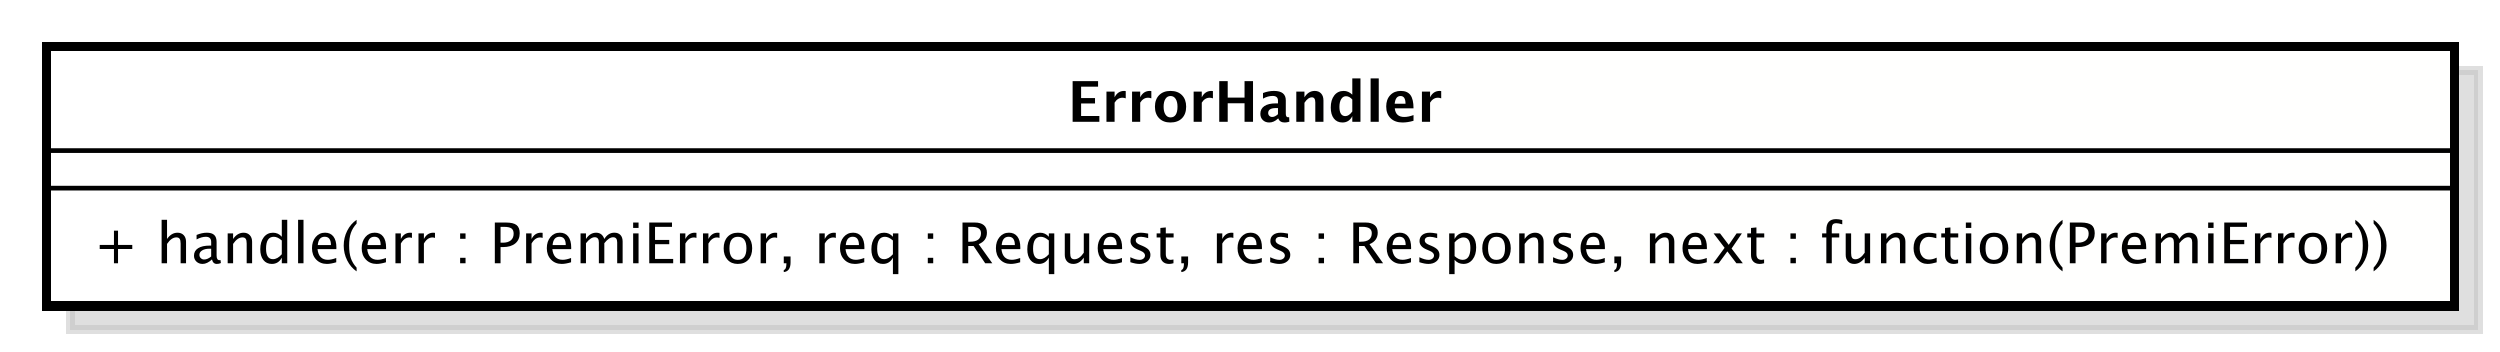 <?xml version="1.0" encoding="UTF-8"?>
<!DOCTYPE svg PUBLIC '-//W3C//DTD SVG 1.0//EN'
          'http://www.w3.org/TR/2001/REC-SVG-20010904/DTD/svg10.dtd'>
<svg xmlns:xlink="http://www.w3.org/1999/xlink" style="fill-opacity:1; color-rendering:auto; color-interpolation:auto; stroke:black; text-rendering:auto; stroke-linecap:square; stroke-miterlimit:10; stroke-opacity:1; shape-rendering:auto; fill:black; stroke-dasharray:none; font-weight:normal; stroke-width:1; font-family:&apos;Dialog&apos;; font-style:normal; stroke-linejoin:miter; font-size:12; stroke-dashoffset:0; image-rendering:auto;" width="710" height="100" xmlns="http://www.w3.org/2000/svg"
><rect width="100%" height="100%" fill="#808080" stroke="none"/><!--Generated by the Batik Graphics2D SVG Generator--><defs id="genericDefs"
  /><g
  ><defs id="defs1"
    ><linearGradient x1="239" gradientUnits="userSpaceOnUse" x2="752" y1="204" y2="260" id="linearGradient1" spreadMethod="pad"
      ><stop style="stop-opacity:1; stop-color:white;" offset="0%"
        /><stop style="stop-opacity:1; stop-color:rgb(255,255,254);" offset="100%"
      /></linearGradient
      ><clipPath clipPathUnits="userSpaceOnUse" id="clipPath1"
      ><path d="M0 0 L710 0 L710 100 L0 100 L0 0 Z"
      /></clipPath
      ><clipPath clipPathUnits="userSpaceOnUse" id="clipPath2"
      ><path d="M224 189 L756.5 189 L756.5 264 L224 264 L224 189 Z"
      /></clipPath
      ><clipPath clipPathUnits="userSpaceOnUse" id="clipPath3"
      ><path d="M229 194 L761.5 194 L761.5 269 L229 269 L229 194 Z"
      /></clipPath
      ><clipPath clipPathUnits="userSpaceOnUse" id="clipPath4"
      ><path d="M-20 -56.133 L512.5 -56.133 L512.5 18.867 L-20 18.867 L-20 -56.133 Z"
      /></clipPath
      ><clipPath clipPathUnits="userSpaceOnUse" id="clipPath5"
      ><path d="M-227.5 -26 L305 -26 L305 49 L-227.5 49 L-227.5 -26 Z"
      /></clipPath
    ></defs
    ><g style="fill:white; stroke:white;"
    ><rect x="0" y="0" width="710" style="clip-path:url(#clipPath1); stroke:none;" height="100"
    /></g
    ><g transform="scale(1.333,1.333) translate(-224,-189)" style="fill-opacity:0.502; fill:rgb(192,192,192); text-rendering:geometricPrecision; shape-rendering:crispEdges; stroke:rgb(192,192,192); stroke-width:2; stroke-opacity:0.502;"
    ><rect x="239" y="204" width="513" style="clip-path:url(#clipPath2); stroke:none;" height="55.266"
      /><rect x="239" y="204" width="513" style="fill:none; clip-path:url(#clipPath2);" height="55.266"
    /></g
    ><g transform="matrix(1.333,0,0,1.333,-305.333,-258.667)" style="fill:url(#linearGradient1); text-rendering:geometricPrecision; stroke-width:2; shape-rendering:crispEdges; stroke:url(#linearGradient1);"
    ><rect x="239" y="204" width="513" style="clip-path:url(#clipPath3); stroke:none;" height="55.266"
      /><rect x="239" y="204" width="513" style="clip-path:url(#clipPath3); fill:none; stroke:black;" height="55.266"
    /></g
    ><g style="text-rendering:optimizeLegibility; stroke-width:2; font-family:sans-serif;" transform="matrix(1.333,0,0,1.333,-305.333,-258.667) translate(249,250.133)"
    ><path d="M4.336 0 L4.336 -3.035 L1.301 -3.035 L1.301 -3.902 L4.336 -3.902 L4.336 -6.938 L5.203 -6.938 L5.203 -3.902 L8.238 -3.902 L8.238 -3.035 L5.203 -3.035 L5.203 0 ZM14.49 0 L14.49 -9.252 L15.645 -9.252 L15.645 -5.168 Q16.559 -6.504 17.883 -6.504 Q18.709 -6.504 19.201 -5.979 Q19.693 -5.455 19.693 -4.57 L19.693 0 L18.539 0 L18.539 -4.195 Q18.539 -4.904 18.331 -5.206 Q18.123 -5.508 17.643 -5.508 Q16.582 -5.508 15.645 -4.119 L15.645 0 ZM25.219 -0.809 Q24.182 0.146 23.221 0.146 Q22.43 0.146 21.908 -0.349 Q21.387 -0.844 21.387 -1.6 Q21.387 -2.643 22.263 -3.202 Q23.139 -3.762 24.773 -3.762 L25.049 -3.762 L25.049 -4.529 Q25.049 -5.637 23.912 -5.637 Q22.998 -5.637 21.938 -5.074 L21.938 -6.029 Q23.104 -6.504 24.123 -6.504 Q25.189 -6.504 25.696 -6.023 Q26.203 -5.543 26.203 -4.529 L26.203 -1.647 Q26.203 -0.656 26.812 -0.656 Q26.889 -0.656 27.035 -0.68 L27.117 -0.041 Q26.725 0.146 26.25 0.146 Q25.441 0.146 25.219 -0.809 ZM25.049 -1.435 L25.049 -3.082 L24.662 -3.094 Q23.713 -3.094 23.127 -2.733 Q22.541 -2.373 22.541 -1.787 Q22.541 -1.371 22.834 -1.084 Q23.127 -0.797 23.549 -0.797 Q24.27 -0.797 25.049 -1.435 ZM28.564 0 L28.564 -6.363 L29.719 -6.363 L29.719 -5.168 Q30.633 -6.504 31.957 -6.504 Q32.783 -6.504 33.275 -5.979 Q33.768 -5.455 33.768 -4.57 L33.768 0 L32.613 0 L32.613 -4.195 Q32.613 -4.904 32.405 -5.206 Q32.197 -5.508 31.717 -5.508 Q30.656 -5.508 29.719 -4.119 L29.719 0 ZM40.096 0 L40.096 -1.195 Q39.393 0.146 37.975 0.146 Q36.826 0.146 36.167 -0.691 Q35.508 -1.529 35.508 -2.982 Q35.508 -4.57 36.255 -5.537 Q37.002 -6.504 38.221 -6.504 Q39.352 -6.504 40.096 -5.637 L40.096 -9.252 L41.256 -9.252 L41.256 0 ZM40.096 -4.846 Q39.199 -5.637 38.397 -5.637 Q36.738 -5.637 36.738 -3.1 Q36.738 -0.867 38.215 -0.867 Q39.176 -0.867 40.096 -1.916 ZM43.565 0 L43.565 -9.252 L44.719 -9.252 L44.719 0 ZM51.697 -0.205 Q50.537 0.146 49.711 0.146 Q48.305 0.146 47.417 -0.788 Q46.529 -1.723 46.529 -3.211 Q46.529 -4.658 47.312 -5.584 Q48.094 -6.51 49.312 -6.51 Q50.467 -6.51 51.097 -5.689 Q51.727 -4.869 51.727 -3.357 L51.721 -3 L47.707 -3 Q47.959 -0.732 49.928 -0.732 Q50.648 -0.732 51.697 -1.119 ZM47.76 -3.867 L50.566 -3.867 Q50.566 -5.643 49.242 -5.643 Q47.912 -5.643 47.76 -3.867 ZM56.033 0.938 L56.033 1.734 Q54.768 0.873 54.026 -0.606 Q53.285 -2.086 53.285 -3.762 Q53.285 -5.432 54.026 -6.911 Q54.768 -8.391 56.033 -9.252 L56.033 -8.455 Q55.172 -7.518 54.806 -6.439 Q54.44 -5.361 54.44 -3.762 Q54.44 -2.156 54.806 -1.078 Q55.172 0 56.033 0.938 ZM62.285 -0.205 Q61.125 0.146 60.299 0.146 Q58.893 0.146 58.005 -0.788 Q57.117 -1.723 57.117 -3.211 Q57.117 -4.658 57.899 -5.584 Q58.682 -6.51 59.9 -6.51 Q61.055 -6.51 61.685 -5.689 Q62.315 -4.869 62.315 -3.357 L62.309 -3 L58.295 -3 Q58.547 -0.732 60.516 -0.732 Q61.236 -0.732 62.285 -1.119 ZM58.348 -3.867 L61.154 -3.867 Q61.154 -5.643 59.83 -5.643 Q58.5 -5.643 58.348 -3.867 ZM64.307 0 L64.307 -6.363 L65.461 -6.363 L65.461 -5.168 Q66.147 -6.504 67.453 -6.504 Q67.629 -6.504 67.822 -6.475 L67.822 -5.396 Q67.523 -5.496 67.295 -5.496 Q66.199 -5.496 65.461 -4.195 L65.461 0 ZM69.217 0 L69.217 -6.363 L70.371 -6.363 L70.371 -5.168 Q71.057 -6.504 72.363 -6.504 Q72.539 -6.504 72.732 -6.475 L72.732 -5.396 Q72.434 -5.496 72.205 -5.496 Q71.109 -5.496 70.371 -4.195 L70.371 0 ZM78.088 0 L78.088 -1.154 L79.242 -1.154 L79.242 0 ZM78.088 -5.203 L78.088 -6.363 L79.242 -6.363 L79.242 -5.203 ZM85.482 0 L85.482 -8.672 L87.844 -8.672 Q89.414 -8.672 90.1 -8.142 Q90.785 -7.611 90.785 -6.398 Q90.785 -5.016 89.848 -4.231 Q88.91 -3.445 87.246 -3.445 L86.701 -3.445 L86.701 0 ZM86.701 -4.377 L87.199 -4.377 Q88.295 -4.377 88.893 -4.881 Q89.49 -5.385 89.49 -6.305 Q89.49 -7.084 89.022 -7.418 Q88.553 -7.752 87.457 -7.752 L86.701 -7.752 ZM92.15 0 L92.15 -6.363 L93.305 -6.363 L93.305 -5.168 Q93.99 -6.504 95.297 -6.504 Q95.473 -6.504 95.666 -6.475 L95.666 -5.396 Q95.367 -5.496 95.139 -5.496 Q94.043 -5.496 93.305 -4.195 L93.305 0 ZM101.725 -0.205 Q100.564 0.146 99.738 0.146 Q98.332 0.146 97.444 -0.788 Q96.557 -1.723 96.557 -3.211 Q96.557 -4.658 97.339 -5.584 Q98.121 -6.51 99.34 -6.51 Q100.494 -6.51 101.124 -5.689 Q101.754 -4.869 101.754 -3.357 L101.748 -3 L97.734 -3 Q97.986 -0.732 99.955 -0.732 Q100.676 -0.732 101.725 -1.119 ZM97.787 -3.867 L100.594 -3.867 Q100.594 -5.643 99.269 -5.643 Q97.939 -5.643 97.787 -3.867 ZM103.746 0 L103.746 -6.363 L104.9 -6.363 L104.9 -5.168 Q105.744 -6.504 107.068 -6.504 Q108.346 -6.504 108.809 -5.168 Q109.629 -6.51 110.941 -6.51 Q111.785 -6.51 112.248 -6.015 Q112.711 -5.519 112.711 -4.629 L112.711 0 L111.551 0 L111.551 -4.447 Q111.551 -5.537 110.689 -5.537 Q109.793 -5.537 108.809 -4.266 L108.809 0 L107.648 0 L107.648 -4.447 Q107.648 -5.543 106.769 -5.543 Q105.897 -5.543 104.9 -4.266 L104.9 0 ZM114.949 0 L114.949 -6.363 L116.103 -6.363 L116.103 0 ZM114.949 -7.518 L114.949 -8.672 L116.103 -8.672 L116.103 -7.518 ZM118.383 0 L118.383 -8.672 L123.228 -8.672 L123.228 -7.752 L119.613 -7.752 L119.613 -4.969 L122.643 -4.969 L122.643 -4.061 L119.613 -4.061 L119.613 -0.92 L123.481 -0.92 L123.481 0 ZM124.922 0 L124.922 -6.363 L126.076 -6.363 L126.076 -5.168 Q126.762 -6.504 128.068 -6.504 Q128.244 -6.504 128.438 -6.475 L128.438 -5.396 Q128.139 -5.496 127.91 -5.496 Q126.814 -5.496 126.076 -4.195 L126.076 0 ZM129.832 0 L129.832 -6.363 L130.986 -6.363 L130.986 -5.168 Q131.672 -6.504 132.978 -6.504 Q133.154 -6.504 133.348 -6.475 L133.348 -5.396 Q133.049 -5.496 132.82 -5.496 Q131.725 -5.496 130.986 -4.195 L130.986 0 ZM137.232 0.146 Q135.867 0.146 135.053 -0.759 Q134.238 -1.664 134.238 -3.182 Q134.238 -4.717 135.056 -5.61 Q135.873 -6.504 137.273 -6.504 Q138.674 -6.504 139.491 -5.61 Q140.309 -4.717 140.309 -3.193 Q140.309 -1.635 139.488 -0.744 Q138.668 0.146 137.232 0.146 ZM137.25 -0.721 Q139.084 -0.721 139.084 -3.193 Q139.084 -5.637 137.273 -5.637 Q135.469 -5.637 135.469 -3.182 Q135.469 -0.721 137.25 -0.721 ZM142.113 0 L142.113 -6.363 L143.268 -6.363 L143.268 -5.168 Q143.953 -6.504 145.26 -6.504 Q145.435 -6.504 145.629 -6.475 L145.629 -5.396 Q145.33 -5.496 145.102 -5.496 Q144.006 -5.496 143.268 -4.195 L143.268 0 ZM147.041 1.881 L147.041 1.447 Q147.603 1.289 147.603 0.117 L147.603 0 L147.041 0 L147.041 -1.447 L148.488 -1.447 L148.488 -0.193 Q148.488 1.734 147.041 1.881 ZM154.617 0 L154.617 -6.363 L155.772 -6.363 L155.772 -5.168 Q156.457 -6.504 157.764 -6.504 Q157.94 -6.504 158.133 -6.475 L158.133 -5.396 Q157.834 -5.496 157.606 -5.496 Q156.51 -5.496 155.772 -4.195 L155.772 0 ZM164.191 -0.205 Q163.031 0.146 162.205 0.146 Q160.799 0.146 159.911 -0.788 Q159.023 -1.723 159.023 -3.211 Q159.023 -4.658 159.806 -5.584 Q160.588 -6.51 161.807 -6.51 Q162.961 -6.51 163.591 -5.689 Q164.221 -4.869 164.221 -3.357 L164.215 -3 L160.201 -3 Q160.453 -0.732 162.422 -0.732 Q163.143 -0.732 164.191 -1.119 ZM160.254 -3.867 L163.06 -3.867 Q163.06 -5.643 161.736 -5.643 Q160.406 -5.643 160.254 -3.867 ZM170.297 2.314 L170.297 -1.195 Q169.594 0.146 168.176 0.146 Q167.027 0.146 166.368 -0.691 Q165.709 -1.529 165.709 -2.982 Q165.709 -4.57 166.456 -5.537 Q167.203 -6.504 168.422 -6.504 Q169.553 -6.504 170.297 -5.637 L170.297 -6.363 L171.457 -6.363 L171.457 2.314 ZM170.297 -4.846 Q169.4 -5.637 168.598 -5.637 Q166.94 -5.637 166.94 -3.1 Q166.94 -0.867 168.416 -0.867 Q169.377 -0.867 170.297 -1.916 ZM177.727 0 L177.727 -1.154 L178.881 -1.154 L178.881 0 ZM177.727 -5.203 L177.727 -6.363 L178.881 -6.363 L178.881 -5.203 ZM185.121 0 L185.121 -8.672 L187.746 -8.672 Q188.994 -8.672 189.659 -8.121 Q190.324 -7.57 190.324 -6.521 Q190.324 -4.787 188.572 -4.061 L191.467 0 L189.955 0 L187.488 -3.668 L186.34 -3.668 L186.34 0 ZM186.34 -4.588 L186.738 -4.588 Q189.059 -4.588 189.059 -6.41 Q189.059 -7.752 187.113 -7.752 L186.34 -7.752 ZM197.408 -0.205 Q196.248 0.146 195.422 0.146 Q194.016 0.146 193.128 -0.788 Q192.24 -1.723 192.24 -3.211 Q192.24 -4.658 193.023 -5.584 Q193.805 -6.51 195.023 -6.51 Q196.178 -6.51 196.808 -5.689 Q197.438 -4.869 197.438 -3.357 L197.432 -3 L193.418 -3 Q193.67 -0.732 195.639 -0.732 Q196.359 -0.732 197.408 -1.119 ZM193.471 -3.867 L196.277 -3.867 Q196.277 -5.643 194.953 -5.643 Q193.623 -5.643 193.471 -3.867 ZM203.514 2.314 L203.514 -1.195 Q202.81 0.146 201.393 0.146 Q200.244 0.146 199.585 -0.691 Q198.926 -1.529 198.926 -2.982 Q198.926 -4.57 199.673 -5.537 Q200.42 -6.504 201.639 -6.504 Q202.769 -6.504 203.514 -5.637 L203.514 -6.363 L204.674 -6.363 L204.674 2.314 ZM203.514 -4.846 Q202.617 -5.637 201.815 -5.637 Q200.156 -5.637 200.156 -3.1 Q200.156 -0.867 201.633 -0.867 Q202.594 -0.867 203.514 -1.916 ZM210.961 0 L210.961 -1.195 Q210.041 0.146 208.728 0.146 Q207.897 0.146 207.404 -0.378 Q206.912 -0.902 206.912 -1.793 L206.912 -6.363 L208.066 -6.363 L208.066 -2.168 Q208.066 -1.453 208.274 -1.151 Q208.482 -0.85 208.969 -0.85 Q210.023 -0.85 210.961 -2.238 L210.961 -6.363 L212.115 -6.363 L212.115 0 ZM219.094 -0.205 Q217.934 0.146 217.107 0.146 Q215.701 0.146 214.814 -0.788 Q213.926 -1.723 213.926 -3.211 Q213.926 -4.658 214.708 -5.584 Q215.49 -6.51 216.709 -6.51 Q217.863 -6.51 218.493 -5.689 Q219.123 -4.869 219.123 -3.357 L219.117 -3 L215.103 -3 Q215.356 -0.732 217.324 -0.732 Q218.045 -0.732 219.094 -1.119 ZM215.156 -3.867 L217.963 -3.867 Q217.963 -5.643 216.639 -5.643 Q215.309 -5.643 215.156 -3.867 ZM222.803 0.146 Q222.012 0.146 220.881 -0.223 L220.881 -1.283 Q222.012 -0.721 222.85 -0.721 Q223.348 -0.721 223.676 -0.99 Q224.004 -1.26 224.004 -1.664 Q224.004 -2.256 223.084 -2.643 L222.41 -2.93 Q220.916 -3.551 220.916 -4.717 Q220.916 -5.549 221.505 -6.026 Q222.094 -6.504 223.119 -6.504 Q223.652 -6.504 224.438 -6.357 L224.678 -6.311 L224.678 -5.35 Q223.711 -5.637 223.143 -5.637 Q222.029 -5.637 222.029 -4.828 Q222.029 -4.307 222.873 -3.949 L223.43 -3.715 Q224.373 -3.316 224.766 -2.874 Q225.158 -2.432 225.158 -1.77 Q225.158 -0.932 224.496 -0.393 Q223.834 0.146 222.803 0.146 ZM229.143 0.146 Q228.264 0.146 227.772 -0.357 Q227.279 -0.861 227.279 -1.758 L227.279 -5.496 L226.482 -5.496 L226.482 -6.363 L227.279 -6.363 L227.279 -7.518 L228.434 -7.629 L228.434 -6.363 L230.098 -6.363 L230.098 -5.496 L228.434 -5.496 L228.434 -1.969 Q228.434 -0.721 229.512 -0.721 Q229.74 -0.721 230.068 -0.797 L230.068 0 Q229.535 0.146 229.143 0.146 ZM231.738 1.881 L231.738 1.447 Q232.301 1.289 232.301 0.117 L232.301 0 L231.738 0 L231.738 -1.447 L233.185 -1.447 L233.185 -0.193 Q233.185 1.734 231.738 1.881 ZM239.315 0 L239.315 -6.363 L240.469 -6.363 L240.469 -5.168 Q241.154 -6.504 242.461 -6.504 Q242.637 -6.504 242.83 -6.475 L242.83 -5.396 Q242.531 -5.496 242.303 -5.496 Q241.207 -5.496 240.469 -4.195 L240.469 0 ZM248.889 -0.205 Q247.728 0.146 246.902 0.146 Q245.496 0.146 244.608 -0.788 Q243.721 -1.723 243.721 -3.211 Q243.721 -4.658 244.503 -5.584 Q245.285 -6.51 246.504 -6.51 Q247.658 -6.51 248.288 -5.689 Q248.918 -4.869 248.918 -3.357 L248.912 -3 L244.898 -3 Q245.15 -0.732 247.119 -0.732 Q247.84 -0.732 248.889 -1.119 ZM244.951 -3.867 L247.758 -3.867 Q247.758 -5.643 246.434 -5.643 Q245.103 -5.643 244.951 -3.867 ZM252.598 0.146 Q251.807 0.146 250.676 -0.223 L250.676 -1.283 Q251.807 -0.721 252.644 -0.721 Q253.143 -0.721 253.471 -0.99 Q253.799 -1.26 253.799 -1.664 Q253.799 -2.256 252.879 -2.643 L252.205 -2.93 Q250.711 -3.551 250.711 -4.717 Q250.711 -5.549 251.3 -6.026 Q251.889 -6.504 252.914 -6.504 Q253.447 -6.504 254.232 -6.357 L254.473 -6.311 L254.473 -5.35 Q253.506 -5.637 252.938 -5.637 Q251.824 -5.637 251.824 -4.828 Q251.824 -4.307 252.668 -3.949 L253.225 -3.715 Q254.168 -3.316 254.56 -2.874 Q254.953 -2.432 254.953 -1.77 Q254.953 -0.932 254.291 -0.393 Q253.629 0.146 252.598 0.146 ZM260.988 0 L260.988 -1.154 L262.143 -1.154 L262.143 0 ZM260.988 -5.203 L260.988 -6.363 L262.143 -6.363 L262.143 -5.203 ZM268.383 0 L268.383 -8.672 L271.008 -8.672 Q272.256 -8.672 272.921 -8.121 Q273.586 -7.57 273.586 -6.521 Q273.586 -4.787 271.834 -4.061 L274.728 0 L273.217 0 L270.75 -3.668 L269.602 -3.668 L269.602 0 ZM269.602 -4.588 L270 -4.588 Q272.32 -4.588 272.32 -6.41 Q272.32 -7.752 270.375 -7.752 L269.602 -7.752 ZM280.67 -0.205 Q279.51 0.146 278.684 0.146 Q277.277 0.146 276.39 -0.788 Q275.502 -1.723 275.502 -3.211 Q275.502 -4.658 276.284 -5.584 Q277.066 -6.51 278.285 -6.51 Q279.44 -6.51 280.069 -5.689 Q280.699 -4.869 280.699 -3.357 L280.693 -3 L276.68 -3 Q276.932 -0.732 278.9 -0.732 Q279.621 -0.732 280.67 -1.119 ZM276.732 -3.867 L279.539 -3.867 Q279.539 -5.643 278.215 -5.643 Q276.885 -5.643 276.732 -3.867 ZM284.379 0.146 Q283.588 0.146 282.457 -0.223 L282.457 -1.283 Q283.588 -0.721 284.426 -0.721 Q284.924 -0.721 285.252 -0.99 Q285.58 -1.26 285.58 -1.664 Q285.58 -2.256 284.66 -2.643 L283.986 -2.93 Q282.492 -3.551 282.492 -4.717 Q282.492 -5.549 283.081 -6.026 Q283.67 -6.504 284.695 -6.504 Q285.228 -6.504 286.014 -6.357 L286.254 -6.311 L286.254 -5.35 Q285.287 -5.637 284.719 -5.637 Q283.606 -5.637 283.606 -4.828 Q283.606 -4.307 284.449 -3.949 L285.006 -3.715 Q285.949 -3.316 286.342 -2.874 Q286.734 -2.432 286.734 -1.77 Q286.734 -0.932 286.072 -0.393 Q285.41 0.146 284.379 0.146 ZM288.809 2.314 L288.809 -6.363 L289.963 -6.363 L289.963 -5.168 Q290.672 -6.504 292.09 -6.504 Q293.238 -6.504 293.897 -5.666 Q294.557 -4.828 294.557 -3.375 Q294.557 -1.793 293.81 -0.823 Q293.062 0.146 291.844 0.146 Q290.713 0.146 289.963 -0.721 L289.963 2.314 ZM289.963 -1.518 Q290.853 -0.721 291.662 -0.721 Q293.326 -0.721 293.326 -3.258 Q293.326 -5.496 291.85 -5.496 Q290.883 -5.496 289.963 -4.447 ZM298.852 0.146 Q297.486 0.146 296.672 -0.759 Q295.857 -1.664 295.857 -3.182 Q295.857 -4.717 296.675 -5.61 Q297.492 -6.504 298.893 -6.504 Q300.293 -6.504 301.11 -5.61 Q301.928 -4.717 301.928 -3.193 Q301.928 -1.635 301.107 -0.744 Q300.287 0.146 298.852 0.146 ZM298.869 -0.721 Q300.703 -0.721 300.703 -3.193 Q300.703 -5.637 298.893 -5.637 Q297.088 -5.637 297.088 -3.182 Q297.088 -0.721 298.869 -0.721 ZM303.732 0 L303.732 -6.363 L304.887 -6.363 L304.887 -5.168 Q305.801 -6.504 307.125 -6.504 Q307.951 -6.504 308.443 -5.979 Q308.935 -5.455 308.935 -4.57 L308.935 0 L307.781 0 L307.781 -4.195 Q307.781 -4.904 307.573 -5.206 Q307.365 -5.508 306.885 -5.508 Q305.824 -5.508 304.887 -4.119 L304.887 0 ZM312.867 0.146 Q312.076 0.146 310.945 -0.223 L310.945 -1.283 Q312.076 -0.721 312.914 -0.721 Q313.412 -0.721 313.74 -0.99 Q314.068 -1.26 314.068 -1.664 Q314.068 -2.256 313.148 -2.643 L312.475 -2.93 Q310.981 -3.551 310.981 -4.717 Q310.981 -5.549 311.569 -6.026 Q312.158 -6.504 313.184 -6.504 Q313.717 -6.504 314.502 -6.357 L314.742 -6.311 L314.742 -5.35 Q313.775 -5.637 313.207 -5.637 Q312.094 -5.637 312.094 -4.828 Q312.094 -4.307 312.938 -3.949 L313.494 -3.715 Q314.438 -3.316 314.83 -2.874 Q315.223 -2.432 315.223 -1.77 Q315.223 -0.932 314.56 -0.393 Q313.898 0.146 312.867 0.146 ZM321.961 -0.205 Q320.801 0.146 319.975 0.146 Q318.568 0.146 317.681 -0.788 Q316.793 -1.723 316.793 -3.211 Q316.793 -4.658 317.575 -5.584 Q318.357 -6.51 319.576 -6.51 Q320.731 -6.51 321.36 -5.689 Q321.99 -4.869 321.99 -3.357 L321.984 -3 L317.971 -3 Q318.223 -0.732 320.191 -0.732 Q320.912 -0.732 321.961 -1.119 ZM318.023 -3.867 L320.83 -3.867 Q320.83 -5.643 319.506 -5.643 Q318.176 -5.643 318.023 -3.867 ZM324 1.881 L324 1.447 Q324.562 1.289 324.562 0.117 L324.562 0 L324 0 L324 -1.447 L325.447 -1.447 L325.447 -0.193 Q325.447 1.734 324 1.881 ZM331.576 0 L331.576 -6.363 L332.731 -6.363 L332.731 -5.168 Q333.644 -6.504 334.969 -6.504 Q335.795 -6.504 336.287 -5.979 Q336.779 -5.455 336.779 -4.57 L336.779 0 L335.625 0 L335.625 -4.195 Q335.625 -4.904 335.417 -5.206 Q335.209 -5.508 334.728 -5.508 Q333.668 -5.508 332.731 -4.119 L332.731 0 ZM343.688 -0.205 Q342.527 0.146 341.701 0.146 Q340.295 0.146 339.407 -0.788 Q338.519 -1.723 338.519 -3.211 Q338.519 -4.658 339.302 -5.584 Q340.084 -6.51 341.303 -6.51 Q342.457 -6.51 343.087 -5.689 Q343.717 -4.869 343.717 -3.357 L343.711 -3 L339.697 -3 Q339.949 -0.732 341.918 -0.732 Q342.639 -0.732 343.688 -1.119 ZM339.75 -3.867 L342.557 -3.867 Q342.557 -5.643 341.232 -5.643 Q339.902 -5.643 339.75 -3.867 ZM345.07 0 L347.49 -3.287 L345.141 -6.363 L346.512 -6.363 L348.369 -3.914 L350.051 -6.363 L351.176 -6.363 L348.973 -3.135 L351.369 0 L349.998 0 L348.082 -2.519 L346.231 0 ZM354.978 0.146 Q354.1 0.146 353.607 -0.357 Q353.115 -0.861 353.115 -1.758 L353.115 -5.496 L352.318 -5.496 L352.318 -6.363 L353.115 -6.363 L353.115 -7.518 L354.269 -7.629 L354.269 -6.363 L355.934 -6.363 L355.934 -5.496 L354.269 -5.496 L354.269 -1.969 Q354.269 -0.721 355.348 -0.721 Q355.576 -0.721 355.904 -0.797 L355.904 0 Q355.371 0.146 354.978 0.146 ZM361.518 0 L361.518 -1.154 L362.672 -1.154 L362.672 0 ZM361.518 -5.203 L361.518 -6.363 L362.672 -6.363 L362.672 -5.203 ZM370.324 -5.496 L370.324 0 L369.164 0 L369.164 -5.496 L368.262 -5.496 L368.262 -6.363 L369.164 -6.363 L369.164 -7.125 Q369.164 -9.398 371.238 -9.398 Q371.818 -9.398 372.557 -9.205 L372.557 -8.291 Q371.777 -8.531 371.309 -8.531 Q370.74 -8.531 370.532 -8.259 Q370.324 -7.986 370.324 -7.248 L370.324 -6.363 L371.912 -6.363 L371.912 -5.496 ZM377.338 0 L377.338 -1.195 Q376.418 0.146 375.106 0.146 Q374.273 0.146 373.781 -0.378 Q373.289 -0.902 373.289 -1.793 L373.289 -6.363 L374.443 -6.363 L374.443 -2.168 Q374.443 -1.453 374.651 -1.151 Q374.859 -0.85 375.346 -0.85 Q376.4 -0.85 377.338 -2.238 L377.338 -6.363 L378.492 -6.363 L378.492 0 ZM380.807 0 L380.807 -6.363 L381.961 -6.363 L381.961 -5.168 Q382.875 -6.504 384.199 -6.504 Q385.025 -6.504 385.518 -5.979 Q386.01 -5.455 386.01 -4.57 L386.01 0 L384.856 0 L384.856 -4.195 Q384.856 -4.904 384.647 -5.206 Q384.44 -5.508 383.959 -5.508 Q382.898 -5.508 381.961 -4.119 L381.961 0 ZM390.738 0.146 Q389.449 0.146 388.6 -0.809 Q387.75 -1.764 387.75 -3.217 Q387.75 -4.769 388.591 -5.637 Q389.432 -6.504 390.938 -6.504 Q391.682 -6.504 392.602 -6.299 L392.602 -5.332 Q391.623 -5.619 391.008 -5.619 Q390.123 -5.619 389.587 -4.954 Q389.051 -4.289 389.051 -3.182 Q389.051 -2.109 389.602 -1.447 Q390.152 -0.785 391.043 -0.785 Q391.834 -0.785 392.672 -1.19 L392.672 -0.193 Q391.553 0.146 390.738 0.146 ZM396.31 0.146 Q395.432 0.146 394.94 -0.357 Q394.447 -0.861 394.447 -1.758 L394.447 -5.496 L393.65 -5.496 L393.65 -6.363 L394.447 -6.363 L394.447 -7.518 L395.602 -7.629 L395.602 -6.363 L397.266 -6.363 L397.266 -5.496 L395.602 -5.496 L395.602 -1.969 Q395.602 -0.721 396.68 -0.721 Q396.908 -0.721 397.236 -0.797 L397.236 0 Q396.703 0.146 396.31 0.146 ZM398.889 0 L398.889 -6.363 L400.043 -6.363 L400.043 0 ZM398.889 -7.518 L398.889 -8.672 L400.043 -8.672 L400.043 -7.518 ZM404.848 0.146 Q403.482 0.146 402.668 -0.759 Q401.853 -1.664 401.853 -3.182 Q401.853 -4.717 402.671 -5.61 Q403.488 -6.504 404.889 -6.504 Q406.289 -6.504 407.106 -5.61 Q407.924 -4.717 407.924 -3.193 Q407.924 -1.635 407.103 -0.744 Q406.283 0.146 404.848 0.146 ZM404.865 -0.721 Q406.699 -0.721 406.699 -3.193 Q406.699 -5.637 404.889 -5.637 Q403.084 -5.637 403.084 -3.182 Q403.084 -0.721 404.865 -0.721 ZM409.728 0 L409.728 -6.363 L410.883 -6.363 L410.883 -5.168 Q411.797 -6.504 413.121 -6.504 Q413.947 -6.504 414.44 -5.979 Q414.932 -5.455 414.932 -4.57 L414.932 0 L413.777 0 L413.777 -4.195 Q413.777 -4.904 413.569 -5.206 Q413.361 -5.508 412.881 -5.508 Q411.82 -5.508 410.883 -4.119 L410.883 0 ZM419.49 0.938 L419.49 1.734 Q418.225 0.873 417.483 -0.606 Q416.742 -2.086 416.742 -3.762 Q416.742 -5.432 417.483 -6.911 Q418.225 -8.391 419.49 -9.252 L419.49 -8.455 Q418.629 -7.518 418.263 -6.439 Q417.897 -5.361 417.897 -3.762 Q417.897 -2.156 418.263 -1.078 Q418.629 0 419.49 0.938 ZM421.043 0 L421.043 -8.672 L423.404 -8.672 Q424.975 -8.672 425.66 -8.142 Q426.346 -7.611 426.346 -6.398 Q426.346 -5.016 425.408 -4.231 Q424.471 -3.445 422.807 -3.445 L422.262 -3.445 L422.262 0 ZM422.262 -4.377 L422.76 -4.377 Q423.856 -4.377 424.453 -4.881 Q425.051 -5.385 425.051 -6.305 Q425.051 -7.084 424.582 -7.418 Q424.113 -7.752 423.018 -7.752 L422.262 -7.752 ZM427.711 0 L427.711 -6.363 L428.865 -6.363 L428.865 -5.168 Q429.551 -6.504 430.857 -6.504 Q431.033 -6.504 431.227 -6.475 L431.227 -5.396 Q430.928 -5.496 430.699 -5.496 Q429.603 -5.496 428.865 -4.195 L428.865 0 ZM437.285 -0.205 Q436.125 0.146 435.299 0.146 Q433.893 0.146 433.005 -0.788 Q432.117 -1.723 432.117 -3.211 Q432.117 -4.658 432.899 -5.584 Q433.682 -6.51 434.9 -6.51 Q436.055 -6.51 436.685 -5.689 Q437.315 -4.869 437.315 -3.357 L437.309 -3 L433.295 -3 Q433.547 -0.732 435.516 -0.732 Q436.236 -0.732 437.285 -1.119 ZM433.348 -3.867 L436.154 -3.867 Q436.154 -5.643 434.83 -5.643 Q433.5 -5.643 433.348 -3.867 ZM439.307 0 L439.307 -6.363 L440.461 -6.363 L440.461 -5.168 Q441.305 -6.504 442.629 -6.504 Q443.906 -6.504 444.369 -5.168 Q445.19 -6.51 446.502 -6.51 Q447.346 -6.51 447.809 -6.015 Q448.272 -5.519 448.272 -4.629 L448.272 0 L447.111 0 L447.111 -4.447 Q447.111 -5.537 446.25 -5.537 Q445.353 -5.537 444.369 -4.266 L444.369 0 L443.209 0 L443.209 -4.447 Q443.209 -5.543 442.33 -5.543 Q441.457 -5.543 440.461 -4.266 L440.461 0 ZM450.51 0 L450.51 -6.363 L451.664 -6.363 L451.664 0 ZM450.51 -7.518 L450.51 -8.672 L451.664 -8.672 L451.664 -7.518 ZM453.943 0 L453.943 -8.672 L458.789 -8.672 L458.789 -7.752 L455.174 -7.752 L455.174 -4.969 L458.203 -4.969 L458.203 -4.061 L455.174 -4.061 L455.174 -0.92 L459.041 -0.92 L459.041 0 ZM460.482 0 L460.482 -6.363 L461.637 -6.363 L461.637 -5.168 Q462.322 -6.504 463.629 -6.504 Q463.805 -6.504 463.998 -6.475 L463.998 -5.396 Q463.699 -5.496 463.471 -5.496 Q462.375 -5.496 461.637 -4.195 L461.637 0 ZM465.393 0 L465.393 -6.363 L466.547 -6.363 L466.547 -5.168 Q467.232 -6.504 468.539 -6.504 Q468.715 -6.504 468.908 -6.475 L468.908 -5.396 Q468.609 -5.496 468.381 -5.496 Q467.285 -5.496 466.547 -4.195 L466.547 0 ZM472.793 0.146 Q471.428 0.146 470.613 -0.759 Q469.799 -1.664 469.799 -3.182 Q469.799 -4.717 470.616 -5.61 Q471.434 -6.504 472.834 -6.504 Q474.234 -6.504 475.052 -5.61 Q475.869 -4.717 475.869 -3.193 Q475.869 -1.635 475.049 -0.744 Q474.228 0.146 472.793 0.146 ZM472.81 -0.721 Q474.644 -0.721 474.644 -3.193 Q474.644 -5.637 472.834 -5.637 Q471.029 -5.637 471.029 -3.182 Q471.029 -0.721 472.81 -0.721 ZM477.674 0 L477.674 -6.363 L478.828 -6.363 L478.828 -5.168 Q479.514 -6.504 480.82 -6.504 Q480.996 -6.504 481.19 -6.475 L481.19 -5.396 Q480.891 -5.496 480.662 -5.496 Q479.566 -5.496 478.828 -4.195 L478.828 0 ZM481.863 0.938 L481.863 1.734 Q483.129 0.873 483.87 -0.606 Q484.611 -2.086 484.611 -3.762 Q484.611 -5.432 483.87 -6.911 Q483.129 -8.391 481.863 -9.252 L481.863 -8.455 Q482.725 -7.518 483.091 -6.439 Q483.457 -5.361 483.457 -3.762 Q483.457 -2.156 483.091 -1.078 Q482.725 0 481.863 0.938 ZM485.766 0.938 L485.766 1.734 Q487.031 0.873 487.772 -0.606 Q488.514 -2.086 488.514 -3.762 Q488.514 -5.432 487.772 -6.911 Q487.031 -8.391 485.766 -9.252 L485.766 -8.455 Q486.627 -7.518 486.993 -6.439 Q487.359 -5.361 487.359 -3.762 Q487.359 -2.156 486.993 -1.078 Q486.627 0 485.766 0.938 Z" style="clip-path:url(#clipPath4); stroke:none;"
    /></g
    ><g style="font-family:sans-serif; text-rendering:optimizeLegibility;" transform="matrix(1.333,0,0,1.333,-305.333,-258.667)"
    ><line x1="239" x2="752" y1="234.133" style="fill:none; clip-path:url(#clipPath3);" y2="234.133"
      /><line x1="239" x2="752" y1="226.133" style="fill:none; clip-path:url(#clipPath3);" y2="226.133"
    /></g
    ><g style="text-rendering:optimizeLegibility; font-family:sans-serif; font-weight:bold;" transform="matrix(1.333,0,0,1.333,-305.333,-258.667) translate(456.5,220)"
    ><path d="M1.084 0 L1.084 -8.672 L6.504 -8.672 L6.504 -7.482 L2.889 -7.482 L2.889 -5.062 L5.854 -5.062 L5.854 -3.902 L2.889 -3.902 L2.889 -1.23 L6.779 -1.23 L6.779 0 ZM8.291 0 L8.291 -6.434 L10.025 -6.434 L10.025 -5.221 Q10.699 -6.58 12.076 -6.58 Q12.24 -6.58 12.398 -6.545 L12.398 -4.998 Q12.029 -5.133 11.713 -5.133 Q10.676 -5.133 10.025 -4.084 L10.025 0 ZM13.746 0 L13.746 -6.434 L15.48 -6.434 L15.48 -5.221 Q16.154 -6.58 17.531 -6.58 Q17.695 -6.58 17.854 -6.545 L17.854 -4.998 Q17.484 -5.133 17.168 -5.133 Q16.131 -5.133 15.48 -4.084 L15.48 0 ZM21.902 0.146 Q20.396 0.146 19.509 -0.765 Q18.621 -1.676 18.621 -3.217 Q18.621 -4.775 19.515 -5.678 Q20.408 -6.58 21.943 -6.58 Q23.484 -6.58 24.378 -5.678 Q25.271 -4.775 25.271 -3.228 Q25.271 -1.647 24.375 -0.75 Q23.479 0.146 21.902 0.146 ZM21.932 -0.938 Q23.426 -0.938 23.426 -3.228 Q23.426 -4.277 23.03 -4.887 Q22.635 -5.496 21.943 -5.496 Q21.258 -5.496 20.862 -4.887 Q20.467 -4.277 20.467 -3.217 Q20.467 -2.168 20.859 -1.553 Q21.252 -0.938 21.932 -0.938 ZM26.865 0 L26.865 -6.434 L28.6 -6.434 L28.6 -5.221 Q29.273 -6.58 30.65 -6.58 Q30.814 -6.58 30.973 -6.545 L30.973 -4.998 Q30.604 -5.133 30.287 -5.133 Q29.25 -5.133 28.6 -4.084 L28.6 0 ZM32.32 0 L32.32 -8.672 L34.125 -8.672 L34.125 -5.15 L37.711 -5.15 L37.711 -8.672 L39.516 -8.672 L39.516 0 L37.711 0 L37.711 -3.955 L34.125 -3.955 L34.125 0 ZM44.836 -0.691 Q43.969 0.146 42.978 0.146 Q42.135 0.146 41.607 -0.369 Q41.08 -0.885 41.08 -1.705 Q41.08 -2.772 41.933 -3.349 Q42.785 -3.926 44.373 -3.926 L44.836 -3.926 L44.836 -4.512 Q44.836 -5.514 43.693 -5.514 Q42.68 -5.514 41.643 -4.939 L41.643 -6.135 Q42.82 -6.58 43.975 -6.58 Q46.5 -6.58 46.5 -4.57 L46.5 -1.723 Q46.5 -0.967 46.986 -0.967 Q47.074 -0.967 47.215 -0.99 L47.256 -0.018 Q46.705 0.146 46.283 0.146 Q45.217 0.146 44.912 -0.691 ZM44.836 -1.623 L44.836 -2.93 L44.426 -2.93 Q42.744 -2.93 42.744 -1.875 Q42.744 -1.518 42.987 -1.274 Q43.23 -1.031 43.588 -1.031 Q44.197 -1.031 44.836 -1.623 ZM48.738 0 L48.738 -6.434 L50.473 -6.434 L50.473 -5.221 Q51.322 -6.58 52.664 -6.58 Q53.525 -6.58 54.023 -6.035 Q54.522 -5.49 54.522 -4.547 L54.522 0 L52.787 0 L52.787 -4.119 Q52.787 -5.215 52.06 -5.215 Q51.234 -5.215 50.473 -4.049 L50.473 0 ZM60.668 0 L60.668 -1.213 Q60 0.146 58.565 0.146 Q57.404 0.146 56.742 -0.703 Q56.08 -1.553 56.08 -3.041 Q56.08 -4.658 56.827 -5.619 Q57.574 -6.58 58.834 -6.58 Q59.842 -6.58 60.668 -5.783 L60.668 -9.252 L62.408 -9.252 L62.408 0 ZM60.668 -4.752 Q60.041 -5.455 59.326 -5.455 Q58.688 -5.455 58.307 -4.84 Q57.926 -4.225 57.926 -3.188 Q57.926 -1.213 59.191 -1.213 Q59.965 -1.213 60.668 -2.203 ZM64.57 0 L64.57 -9.252 L66.305 -9.252 L66.305 0 ZM73.711 -0.217 Q72.475 0.146 71.367 0.146 Q69.756 0.146 68.824 -0.768 Q67.893 -1.682 67.893 -3.264 Q67.893 -4.758 68.745 -5.669 Q69.598 -6.58 70.998 -6.58 Q72.41 -6.58 73.061 -5.689 Q73.711 -4.799 73.711 -2.871 L69.721 -2.871 Q69.897 -1.031 71.742 -1.031 Q72.615 -1.031 73.711 -1.435 ZM69.697 -3.85 L72.006 -3.85 Q72.006 -5.496 70.945 -5.496 Q69.867 -5.496 69.697 -3.85 ZM75.504 0 L75.504 -6.434 L77.238 -6.434 L77.238 -5.221 Q77.912 -6.58 79.289 -6.58 Q79.453 -6.58 79.611 -6.545 L79.611 -4.998 Q79.242 -5.133 78.926 -5.133 Q77.889 -5.133 77.238 -4.084 L77.238 0 Z" style="clip-path:url(#clipPath5); stroke:none;"
    /></g
  ></g
></svg
>
